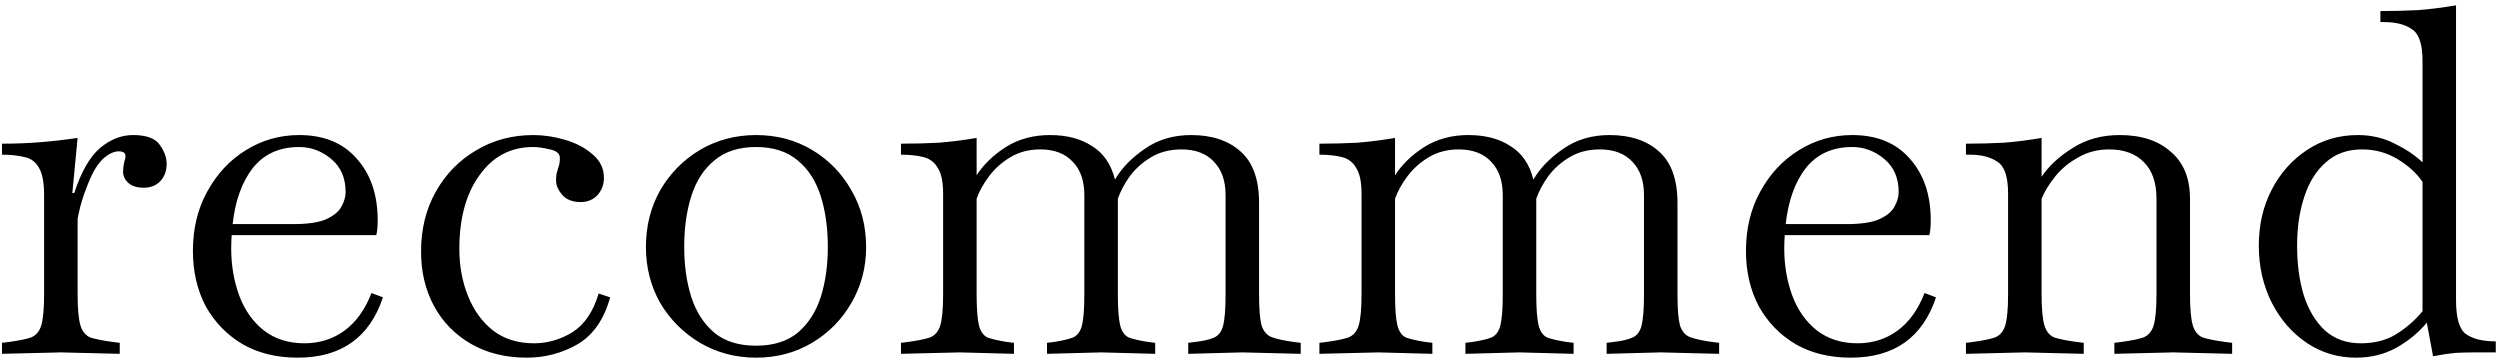 <svg width="376" height="54" viewBox="0 0 376 54" fill="none" xmlns="http://www.w3.org/2000/svg">
<path d="M0.297 53.216V51.56L1.449 51.416C2.841 51.224 3.897 51.008 4.617 50.768C5.385 50.48 5.913 49.88 6.201 48.968C6.489 48.008 6.633 46.448 6.633 44.288V29.312C6.633 27.44 6.369 26.072 5.841 25.208C5.361 24.344 4.641 23.816 3.681 23.624C2.721 23.384 1.593 23.264 0.297 23.264V21.608C2.265 21.608 4.161 21.536 5.985 21.392C7.809 21.248 9.705 21.032 11.673 20.744L10.881 29.024H11.169C12.225 25.808 13.521 23.552 15.057 22.256C16.593 20.96 18.249 20.312 20.025 20.312C22.041 20.312 23.385 20.816 24.057 21.824C24.729 22.784 25.065 23.72 25.065 24.632C25.065 25.688 24.753 26.552 24.129 27.224C23.505 27.896 22.665 28.232 21.609 28.232C20.601 28.232 19.833 27.992 19.305 27.512C18.777 27.032 18.513 26.48 18.513 25.856C18.513 25.376 18.561 24.92 18.657 24.488C18.801 24.056 18.873 23.72 18.873 23.48C18.873 23 18.537 22.76 17.865 22.76C17.193 22.76 16.473 23.072 15.705 23.696C14.985 24.32 14.361 25.184 13.833 26.288C13.401 27.2 12.993 28.208 12.609 29.312C12.225 30.416 11.913 31.616 11.673 32.912V44.288C11.673 46.448 11.817 48.008 12.105 48.968C12.393 49.88 12.897 50.48 13.617 50.768C14.385 51.008 15.465 51.224 16.857 51.416L18.009 51.56V53.216L9.153 53L0.297 53.216ZM44.781 53.792C41.613 53.792 38.853 53.12 36.501 51.776C34.149 50.384 32.301 48.488 30.957 46.088C29.661 43.64 29.013 40.856 29.013 37.736C29.013 34.376 29.733 31.4 31.173 28.808C32.613 26.168 34.533 24.104 36.933 22.616C39.381 21.08 42.069 20.312 44.997 20.312C48.693 20.312 51.573 21.488 53.637 23.84C55.749 26.192 56.805 29.288 56.805 33.128C56.805 33.704 56.781 34.184 56.733 34.568C56.685 34.952 56.637 35.216 56.589 35.36H34.845C34.797 36.032 34.773 36.704 34.773 37.376C34.773 39.92 35.181 42.296 35.997 44.504C36.813 46.664 38.037 48.392 39.669 49.688C41.349 50.984 43.389 51.632 45.789 51.632C48.045 51.632 50.037 51.008 51.765 49.76C53.541 48.464 54.909 46.568 55.869 44.072L57.597 44.72C55.581 50.768 51.309 53.792 44.781 53.792ZM44.997 22.112C42.021 22.112 39.693 23.168 38.013 25.28C36.381 27.392 35.373 30.2 34.989 33.704H44.133C46.293 33.704 47.925 33.464 49.029 32.984C50.181 32.456 50.949 31.832 51.333 31.112C51.765 30.344 51.981 29.6 51.981 28.88C51.981 26.768 51.261 25.112 49.821 23.912C48.381 22.712 46.773 22.112 44.997 22.112ZM79.238 53.792C76.022 53.792 73.214 53.096 70.814 51.704C68.414 50.312 66.566 48.416 65.27 46.016C63.974 43.616 63.326 40.88 63.326 37.808C63.326 34.448 64.07 31.448 65.558 28.808C67.046 26.168 69.062 24.104 71.606 22.616C74.15 21.08 77.03 20.312 80.246 20.312C81.782 20.312 83.366 20.552 84.998 21.032C86.63 21.512 87.998 22.232 89.102 23.192C90.254 24.152 90.83 25.328 90.83 26.72C90.83 27.776 90.494 28.664 89.822 29.384C89.15 30.056 88.334 30.392 87.374 30.392C86.126 30.392 85.19 30.032 84.566 29.312C83.942 28.592 83.63 27.872 83.63 27.152C83.63 26.768 83.654 26.432 83.702 26.144C83.798 25.856 83.87 25.592 83.918 25.352C84.014 25.112 84.086 24.872 84.134 24.632C84.182 24.344 84.206 24.056 84.206 23.768C84.206 23.096 83.702 22.664 82.694 22.472C81.734 22.232 80.894 22.112 80.174 22.112C76.814 22.112 74.126 23.528 72.11 26.36C70.094 29.144 69.086 32.84 69.086 37.448C69.086 39.992 69.518 42.344 70.382 44.504C71.246 46.664 72.494 48.392 74.126 49.688C75.806 50.984 77.87 51.632 80.318 51.632C82.334 51.632 84.254 51.08 86.078 49.976C87.902 48.824 89.222 46.88 90.038 44.144L91.766 44.72C90.854 48.032 89.222 50.384 86.87 51.776C84.518 53.12 81.974 53.792 79.238 53.792ZM113.706 53.792C110.634 53.792 107.826 53.048 105.282 51.56C102.786 50.072 100.794 48.08 99.306 45.584C97.866 43.04 97.146 40.232 97.146 37.16C97.146 33.992 97.866 31.136 99.306 28.592C100.794 26.048 102.786 24.032 105.282 22.544C107.826 21.056 110.634 20.312 113.706 20.312C116.826 20.312 119.634 21.056 122.13 22.544C124.626 24.032 126.594 26.048 128.034 28.592C129.522 31.136 130.266 33.992 130.266 37.16C130.266 40.232 129.522 43.04 128.034 45.584C126.594 48.08 124.626 50.072 122.13 51.56C119.634 53.048 116.826 53.792 113.706 53.792ZM113.706 51.992C116.298 51.992 118.386 51.344 119.97 50.048C121.554 48.704 122.706 46.928 123.426 44.72C124.146 42.464 124.506 39.944 124.506 37.16C124.506 34.28 124.146 31.712 123.426 29.456C122.706 27.2 121.554 25.424 119.97 24.128C118.386 22.784 116.298 22.112 113.706 22.112C111.114 22.112 109.026 22.784 107.442 24.128C105.858 25.424 104.706 27.2 103.986 29.456C103.266 31.712 102.906 34.28 102.906 37.16C102.906 39.944 103.266 42.464 103.986 44.72C104.706 46.928 105.858 48.704 107.442 50.048C109.026 51.344 111.114 51.992 113.706 51.992ZM135.508 53.216V51.56L136.66 51.416C138.052 51.224 139.108 51.008 139.828 50.768C140.596 50.48 141.124 49.88 141.412 48.968C141.7 48.008 141.844 46.448 141.844 44.288V29.096C141.844 27.368 141.58 26.096 141.052 25.28C140.572 24.416 139.852 23.864 138.892 23.624C137.932 23.384 136.804 23.264 135.508 23.264V21.608C137.476 21.608 139.372 21.56 141.196 21.464C143.02 21.32 144.916 21.08 146.884 20.744V26.36C147.94 24.728 149.404 23.312 151.276 22.112C153.196 20.912 155.404 20.312 157.9 20.312C160.444 20.312 162.556 20.864 164.236 21.968C165.964 23.024 167.116 24.704 167.692 27.008C168.7 25.28 170.188 23.744 172.156 22.4C174.124 21.008 176.452 20.312 179.14 20.312C182.26 20.312 184.732 21.128 186.556 22.76C188.428 24.392 189.364 26.984 189.364 30.536V44.288C189.364 46.4 189.484 47.936 189.724 48.896C190.012 49.808 190.516 50.408 191.236 50.696C192.004 50.984 193.084 51.224 194.476 51.416L195.628 51.56V53.216L186.844 53L178.708 53.216V51.56L179.86 51.416C181.06 51.272 181.972 51.056 182.596 50.768C183.268 50.48 183.724 49.88 183.964 48.968C184.204 48.008 184.324 46.448 184.324 44.288V29.312C184.324 27.2 183.748 25.544 182.596 24.344C181.444 23.096 179.812 22.472 177.7 22.472C175.972 22.472 174.46 22.856 173.164 23.624C171.868 24.392 170.788 25.352 169.924 26.504C169.108 27.656 168.508 28.784 168.124 29.888C168.124 30.08 168.124 30.296 168.124 30.536V44.288C168.124 46.448 168.244 48.008 168.484 48.968C168.724 49.88 169.156 50.48 169.78 50.768C170.452 51.008 171.388 51.224 172.588 51.416L173.74 51.56V53.216L165.604 53L157.468 53.216V51.56L158.62 51.416C159.82 51.224 160.732 51.008 161.356 50.768C162.028 50.48 162.484 49.88 162.724 48.968C162.964 48.008 163.084 46.448 163.084 44.288V29.312C163.084 27.2 162.508 25.544 161.356 24.344C160.204 23.096 158.572 22.472 156.46 22.472C154.78 22.472 153.292 22.856 151.996 23.624C150.7 24.392 149.62 25.352 148.756 26.504C147.892 27.656 147.268 28.784 146.884 29.888V44.288C146.884 46.448 147.004 48.008 147.244 48.968C147.484 49.88 147.916 50.48 148.54 50.768C149.212 51.008 150.148 51.224 151.348 51.416L152.5 51.56V53.216L144.364 53L135.508 53.216ZM198.438 53.216V51.56L199.59 51.416C200.982 51.224 202.038 51.008 202.758 50.768C203.526 50.48 204.054 49.88 204.342 48.968C204.63 48.008 204.774 46.448 204.774 44.288V29.096C204.774 27.368 204.51 26.096 203.982 25.28C203.502 24.416 202.782 23.864 201.822 23.624C200.862 23.384 199.734 23.264 198.438 23.264V21.608C200.406 21.608 202.302 21.56 204.126 21.464C205.95 21.32 207.846 21.08 209.814 20.744V26.36C210.87 24.728 212.334 23.312 214.206 22.112C216.126 20.912 218.334 20.312 220.83 20.312C223.374 20.312 225.486 20.864 227.166 21.968C228.894 23.024 230.046 24.704 230.622 27.008C231.63 25.28 233.118 23.744 235.086 22.4C237.054 21.008 239.382 20.312 242.07 20.312C245.19 20.312 247.662 21.128 249.486 22.76C251.358 24.392 252.294 26.984 252.294 30.536V44.288C252.294 46.4 252.414 47.936 252.654 48.896C252.942 49.808 253.446 50.408 254.166 50.696C254.934 50.984 256.014 51.224 257.406 51.416L258.558 51.56V53.216L249.774 53L241.638 53.216V51.56L242.79 51.416C243.99 51.272 244.902 51.056 245.526 50.768C246.198 50.48 246.654 49.88 246.894 48.968C247.134 48.008 247.254 46.448 247.254 44.288V29.312C247.254 27.2 246.678 25.544 245.526 24.344C244.374 23.096 242.742 22.472 240.63 22.472C238.902 22.472 237.39 22.856 236.094 23.624C234.798 24.392 233.718 25.352 232.854 26.504C232.038 27.656 231.438 28.784 231.054 29.888C231.054 30.08 231.054 30.296 231.054 30.536V44.288C231.054 46.448 231.174 48.008 231.414 48.968C231.654 49.88 232.086 50.48 232.71 50.768C233.382 51.008 234.318 51.224 235.518 51.416L236.67 51.56V53.216L228.534 53L220.398 53.216V51.56L221.55 51.416C222.75 51.224 223.662 51.008 224.286 50.768C224.958 50.48 225.414 49.88 225.654 48.968C225.894 48.008 226.014 46.448 226.014 44.288V29.312C226.014 27.2 225.438 25.544 224.286 24.344C223.134 23.096 221.502 22.472 219.39 22.472C217.71 22.472 216.222 22.856 214.926 23.624C213.63 24.392 212.55 25.352 211.686 26.504C210.822 27.656 210.198 28.784 209.814 29.888V44.288C209.814 46.448 209.934 48.008 210.174 48.968C210.414 49.88 210.846 50.48 211.47 50.768C212.142 51.008 213.078 51.224 214.278 51.416L215.43 51.56V53.216L207.294 53L198.438 53.216ZM278.36 53.792C275.192 53.792 272.432 53.12 270.08 51.776C267.728 50.384 265.88 48.488 264.536 46.088C263.24 43.64 262.592 40.856 262.592 37.736C262.592 34.376 263.312 31.4 264.752 28.808C266.192 26.168 268.112 24.104 270.512 22.616C272.96 21.08 275.648 20.312 278.576 20.312C282.272 20.312 285.152 21.488 287.216 23.84C289.328 26.192 290.384 29.288 290.384 33.128C290.384 33.704 290.36 34.184 290.312 34.568C290.264 34.952 290.216 35.216 290.168 35.36H268.424C268.376 36.032 268.352 36.704 268.352 37.376C268.352 39.92 268.76 42.296 269.576 44.504C270.392 46.664 271.616 48.392 273.248 49.688C274.928 50.984 276.968 51.632 279.368 51.632C281.624 51.632 283.616 51.008 285.344 49.76C287.12 48.464 288.488 46.568 289.448 44.072L291.176 44.72C289.16 50.768 284.888 53.792 278.36 53.792ZM278.576 22.112C275.6 22.112 273.272 23.168 271.592 25.28C269.96 27.392 268.952 30.2 268.568 33.704H277.712C279.872 33.704 281.504 33.464 282.608 32.984C283.76 32.456 284.528 31.832 284.912 31.112C285.344 30.344 285.56 29.6 285.56 28.88C285.56 26.768 284.84 25.112 283.4 23.912C281.96 22.712 280.352 22.112 278.576 22.112ZM295.68 53.216V51.56L296.832 51.416C298.224 51.224 299.28 51.008 300 50.768C300.768 50.48 301.296 49.88 301.584 48.968C301.872 48.008 302.016 46.448 302.016 44.288V29.096C302.016 26.6 301.488 25.016 300.432 24.344C299.424 23.624 298.008 23.264 296.184 23.264H295.68V21.608C297.648 21.608 299.544 21.56 301.368 21.464C303.192 21.32 305.088 21.08 307.056 20.744V26.576C308.16 24.944 309.72 23.504 311.736 22.256C313.752 20.96 316.104 20.312 318.792 20.312C322.056 20.312 324.624 21.152 326.496 22.832C328.416 24.464 329.376 26.816 329.376 29.888V44.288C329.376 46.448 329.52 48.008 329.808 48.968C330.096 49.88 330.6 50.48 331.32 50.768C332.088 51.008 333.168 51.224 334.56 51.416L335.712 51.56V53.216L326.856 53L318 53.216V51.56L319.152 51.416C320.544 51.224 321.6 51.008 322.32 50.768C323.088 50.48 323.616 49.88 323.904 48.968C324.192 48.008 324.336 46.448 324.336 44.288V29.888C324.336 27.488 323.712 25.664 322.464 24.416C321.216 23.12 319.464 22.472 317.208 22.472C315.48 22.472 313.92 22.88 312.528 23.696C311.136 24.464 309.984 25.424 309.072 26.576C308.16 27.728 307.488 28.832 307.056 29.888V44.288C307.056 46.448 307.2 48.008 307.488 48.968C307.776 49.88 308.28 50.48 309 50.768C309.768 51.008 310.848 51.224 312.24 51.416L313.392 51.56V53.216L304.536 53L295.68 53.216ZM354.34 53.792C351.604 53.792 349.132 53.048 346.924 51.56C344.716 50.072 342.964 48.056 341.668 45.512C340.372 42.92 339.724 40.064 339.724 36.944C339.724 33.824 340.372 31.016 341.668 28.52C342.964 26.024 344.74 24.032 346.996 22.544C349.252 21.056 351.796 20.312 354.628 20.312C356.644 20.312 358.492 20.744 360.172 21.608C361.852 22.424 363.244 23.36 364.348 24.416V9.152C364.348 6.656 363.82 5.072 362.764 4.4C361.756 3.68 360.34 3.32 358.516 3.32H358.012V1.664C359.98 1.664 361.876 1.616 363.7 1.52C365.524 1.376 367.42 1.136 369.388 0.8V45.152C369.388 47.84 369.892 49.544 370.9 50.264C371.956 50.984 373.444 51.344 375.364 51.344V53H372.412C371.356 53 370.324 53.024 369.316 53.072C368.308 53.168 367.18 53.336 365.932 53.576L364.996 48.536C363.7 50.072 362.14 51.344 360.316 52.352C358.54 53.312 356.548 53.792 354.34 53.792ZM345.484 36.944C345.484 39.728 345.82 42.224 346.492 44.432C347.212 46.64 348.268 48.392 349.66 49.688C351.1 50.984 352.9 51.632 355.06 51.632C357.124 51.632 358.9 51.176 360.388 50.264C361.924 49.304 363.244 48.152 364.348 46.808V27.368C363.532 26.12 362.308 24.992 360.676 23.984C359.044 22.976 357.244 22.472 355.276 22.472C353.068 22.472 351.244 23.12 349.804 24.416C348.364 25.664 347.284 27.392 346.564 29.6C345.844 31.76 345.484 34.208 345.484 36.944Z" fill="black"/>
</svg>

